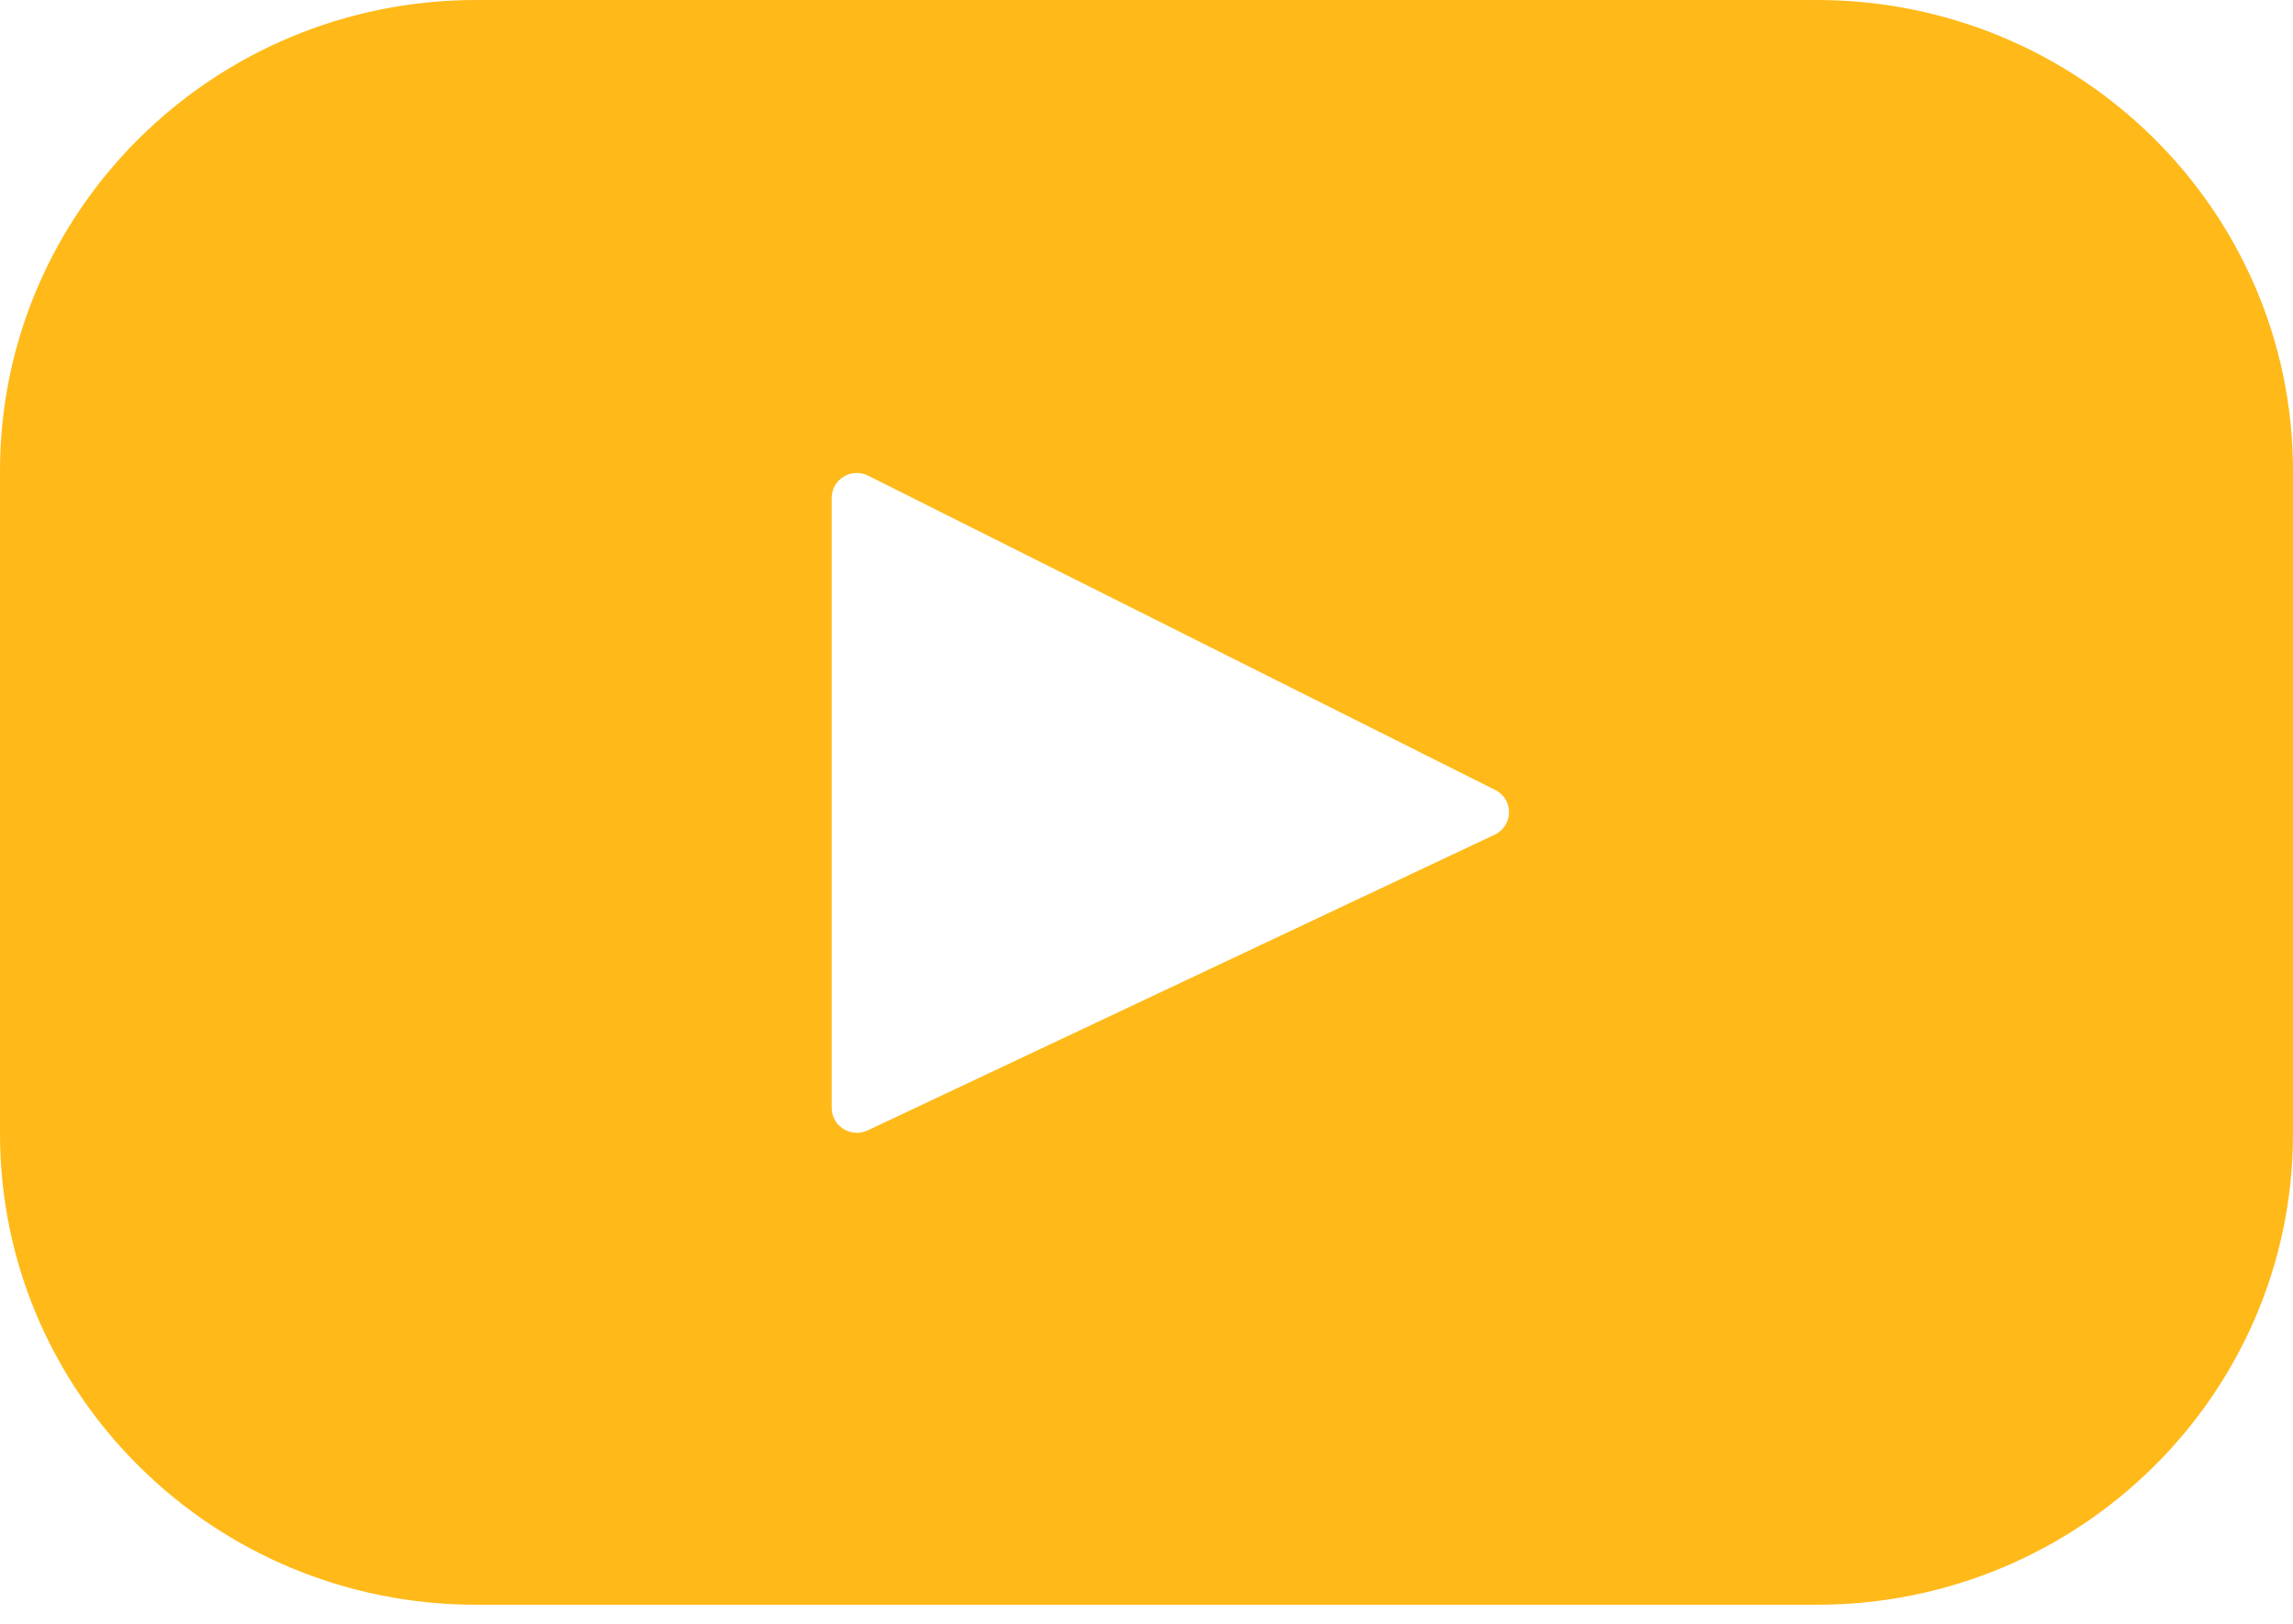 <?xml version="1.0" encoding="UTF-8"?>
<svg width="24px" height="17px" viewBox="0 0 24 17" version="1.1" xmlns="http://www.w3.org/2000/svg" xmlns:xlink="http://www.w3.org/1999/xlink">
    <!-- Generator: sketchtool 60.1 (101010) - https://sketch.com -->
    <title>F06AE7D5-36D2-42A0-AA7F-A19C11FD63B8</title>
    <desc>Created with sketchtool.</desc>
    <g id="Symbols" stroke="none" stroke-width="1" fill="none" fill-rule="evenodd">
        <g id="Footer" transform="translate(-427, -611)" fill="#FFB919" fill-rule="nonzero">
            <g id="Bloco-1">
                <g transform="translate(295, 56)">
                    <path d="M151.016,555 L136.984,555 C134.232,555 132,557.208 132,559.931 L132,566.869 C132,569.592 134.232,571.8 136.984,571.8 L151.016,571.8 C153.768,571.8 156,569.592 156,566.869 L156,559.931 C156,557.208 153.768,555 151.016,555 Z M147.645,563.738 L141.082,566.834 C140.907,566.916 140.705,566.79 140.705,566.599 L140.705,560.212 C140.705,560.018 140.912,559.892 141.087,559.98 L147.65,563.27 C147.845,563.368 147.842,563.644 147.645,563.738 Z" id="Shape"></path>
                </g>
            </g>
        </g>
    </g>
</svg>
